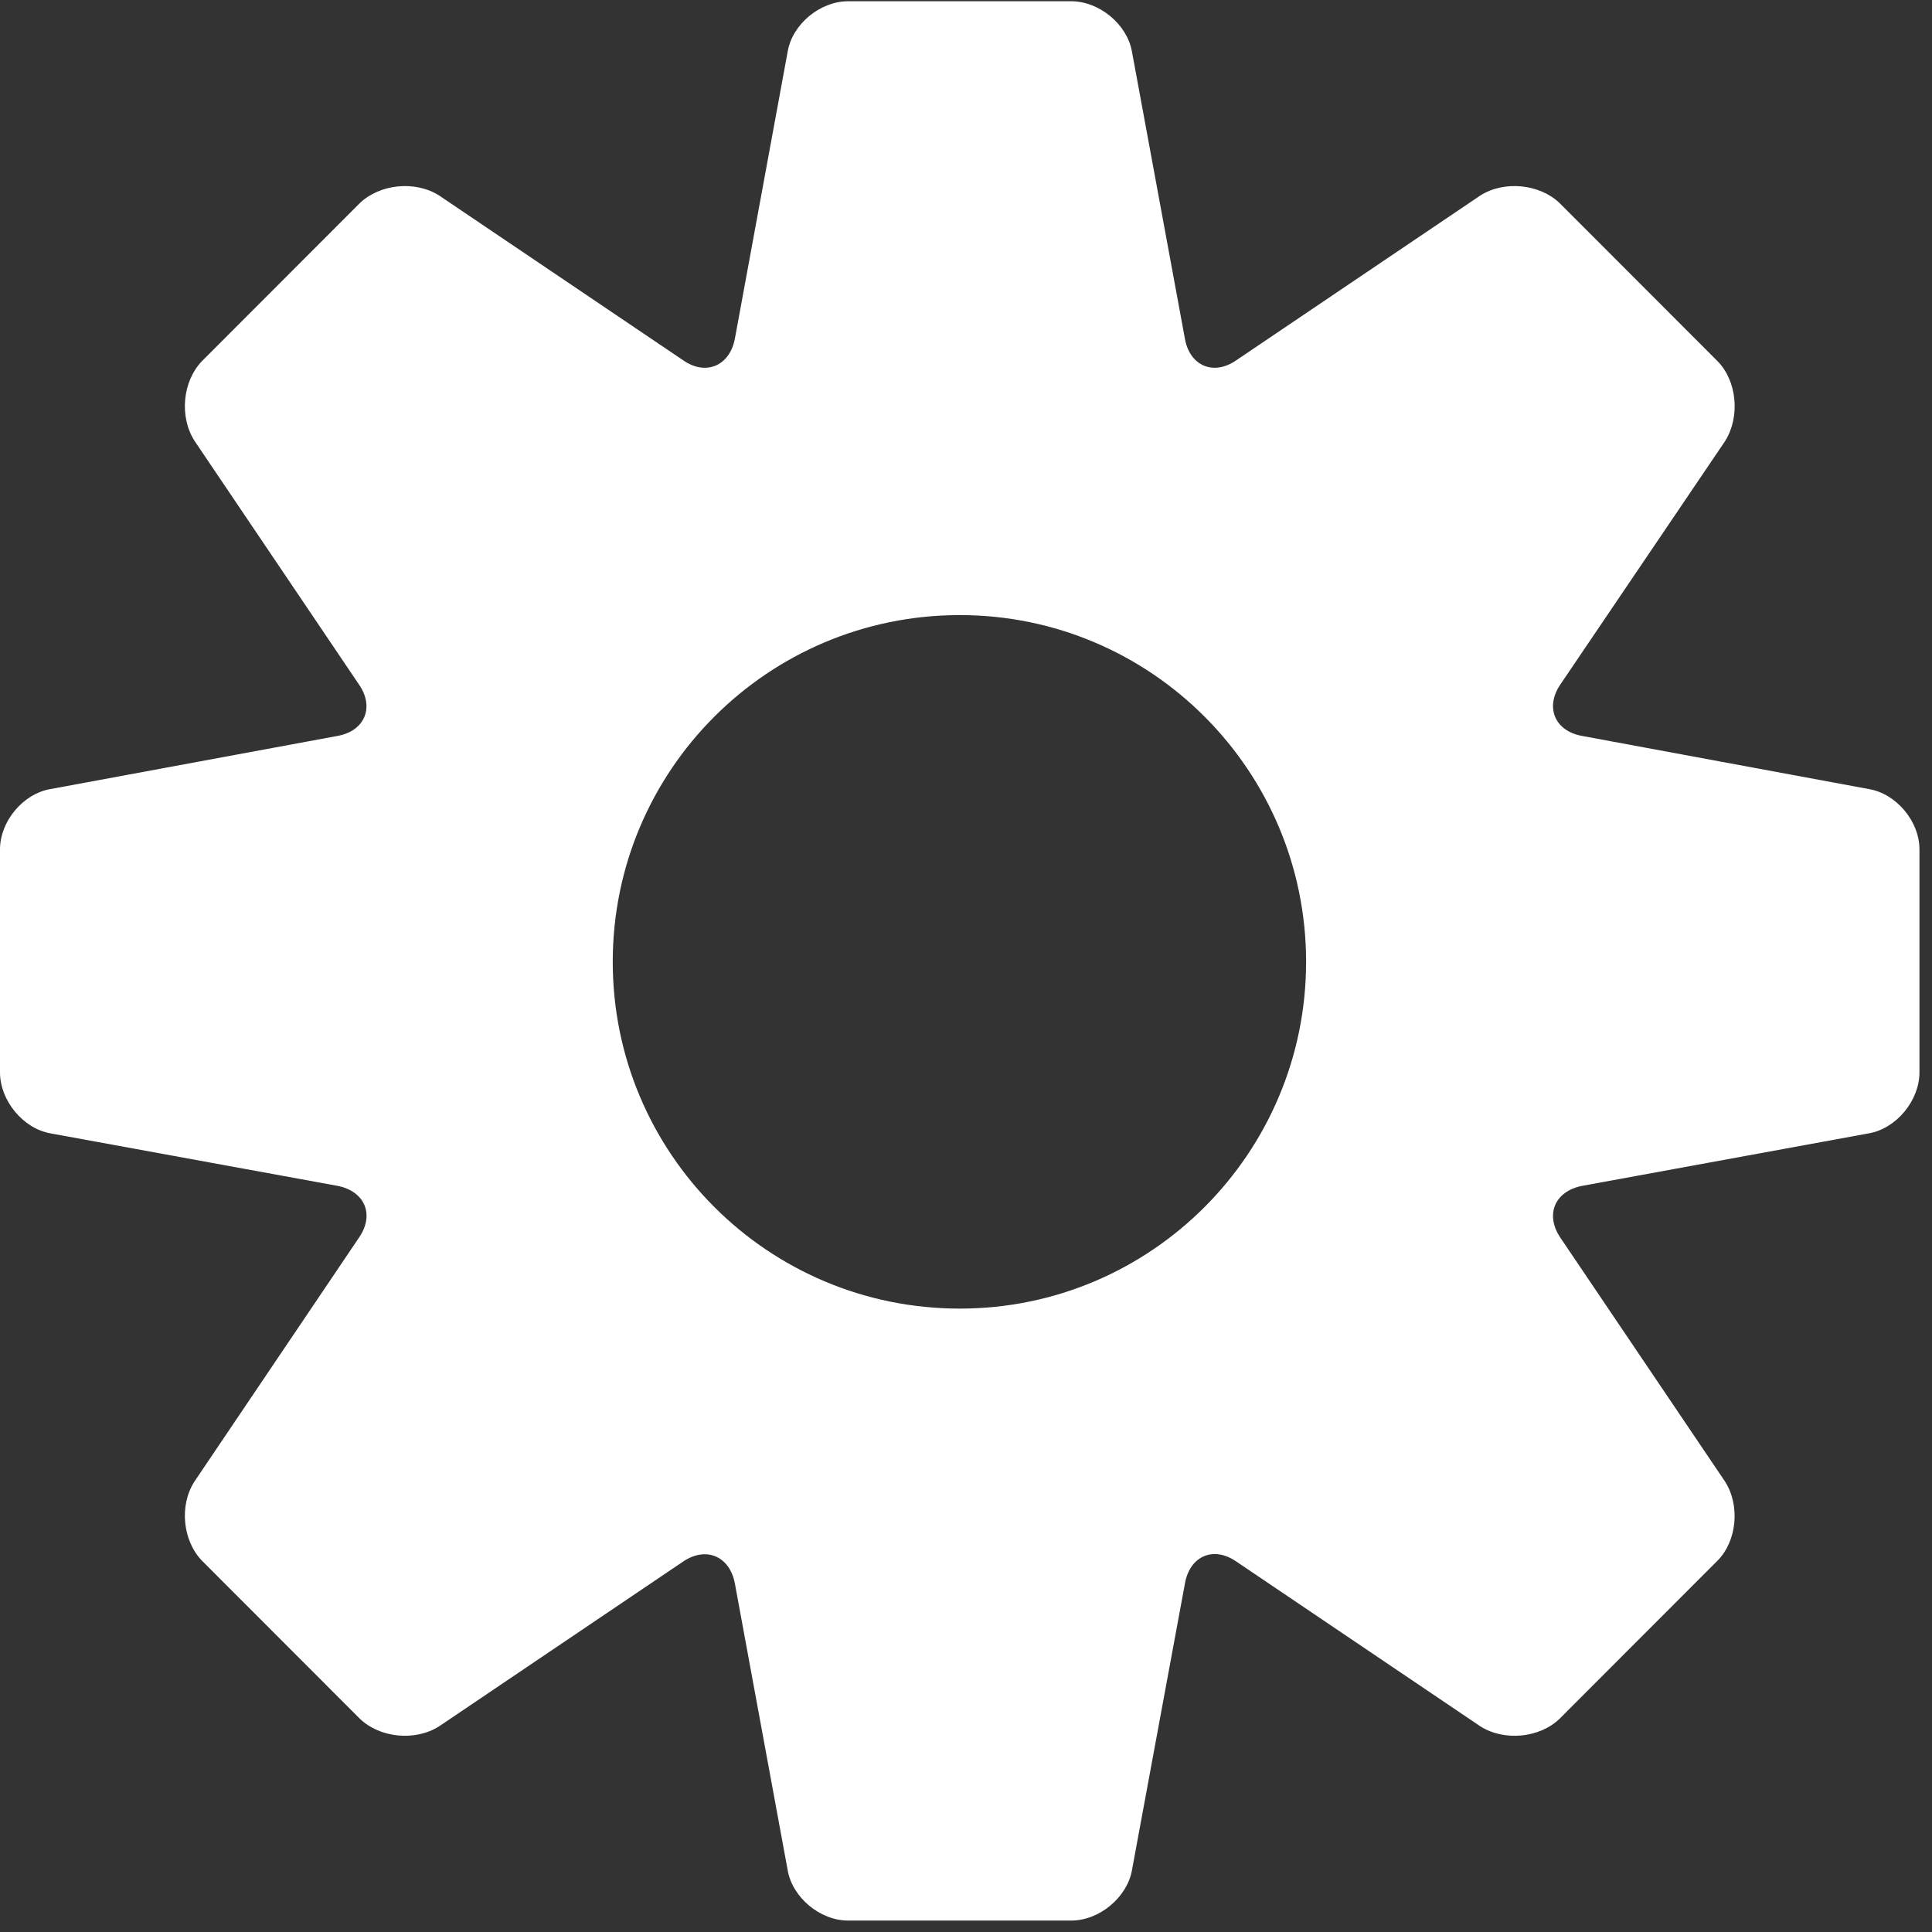 <?xml version="1.0" encoding="utf-8"?>
<!-- Generator: Adobe Illustrator 16.0.4, SVG Export Plug-In . SVG Version: 6.00 Build 0)  -->
<!DOCTYPE svg PUBLIC "-//W3C//DTD SVG 1.1//EN" "http://www.w3.org/Graphics/SVG/1.1/DTD/svg11.dtd">
<svg version="1.1" id="Layer_1" xmlns="http://www.w3.org/2000/svg" xmlns:xlink="http://www.w3.org/1999/xlink" x="0px" y="0px"
	 width="154px" height="154px" viewBox="0 0 154 154" enable-background="new 0 0 154 154" xml:space="preserve">
<rect x="0" y="0" width="154" height="154" fill="#333333" stroke="none"/>
<g>
	<path fill="#FFFFFF" d="M148.979,62.899l-22.846-4.233c-2.217-0.386-2.988-2.303-1.756-4.108l13.147-19.422
		c1.195-1.942,0.934-4.769-0.622-6.35l-12.588-12.6c-1.581-1.52-4.419-1.818-6.324-0.598L98.556,28.71
		c-1.818,1.27-3.723,0.461-4.108-1.718L90.227,4.109C89.841,1.93,87.624,0.1,85.383,0.1H67.604c-2.241,0-4.445,1.83-4.818,4.009
		l-4.208,22.884c-0.411,2.179-2.328,2.987-4.134,1.718L35.01,15.588c-1.917-1.221-4.731-0.922-6.324,0.598l-12.588,12.6
		c-1.531,1.581-1.83,4.407-0.597,6.35L28.61,54.557c1.258,1.806,0.474,3.723-1.73,4.108L4.009,62.899
		C1.843,63.272,0,65.463,0,67.705v17.778c0,2.242,1.843,4.471,4.009,4.855l22.884,4.184c2.191,0.424,2.987,2.305,1.718,4.135
		L15.501,118.09c-1.233,1.904-0.935,4.732,0.597,6.312l12.588,12.6c1.593,1.531,4.407,1.818,6.324,0.598l19.435-13.123
		c1.806-1.232,3.723-0.461,4.134,1.756l4.208,22.846c0.373,2.166,2.577,4.01,4.818,4.01h17.778c2.241,0,4.458-1.844,4.844-4.01
		l4.221-22.846c0.386-2.217,2.29-3.025,4.108-1.756L117.99,137.6c1.905,1.221,4.743,0.934,6.324-0.598l12.588-12.6
		c1.556-1.568,1.817-4.408,0.598-6.312l-13.123-19.434c-1.232-1.83-0.461-3.711,1.756-4.135l22.846-4.184
		c2.179-0.385,4.021-2.613,4.021-4.855V67.705C153,65.463,151.157,63.272,148.979,62.899z M76.506,104.309
		c-15.313,0-27.664-12.4-27.664-27.64c0-15.239,12.351-27.64,27.664-27.64c15.252,0,27.603,12.4,27.603,27.64
		C104.108,91.908,91.758,104.309,76.506,104.309z"/>
</g>
</svg>
